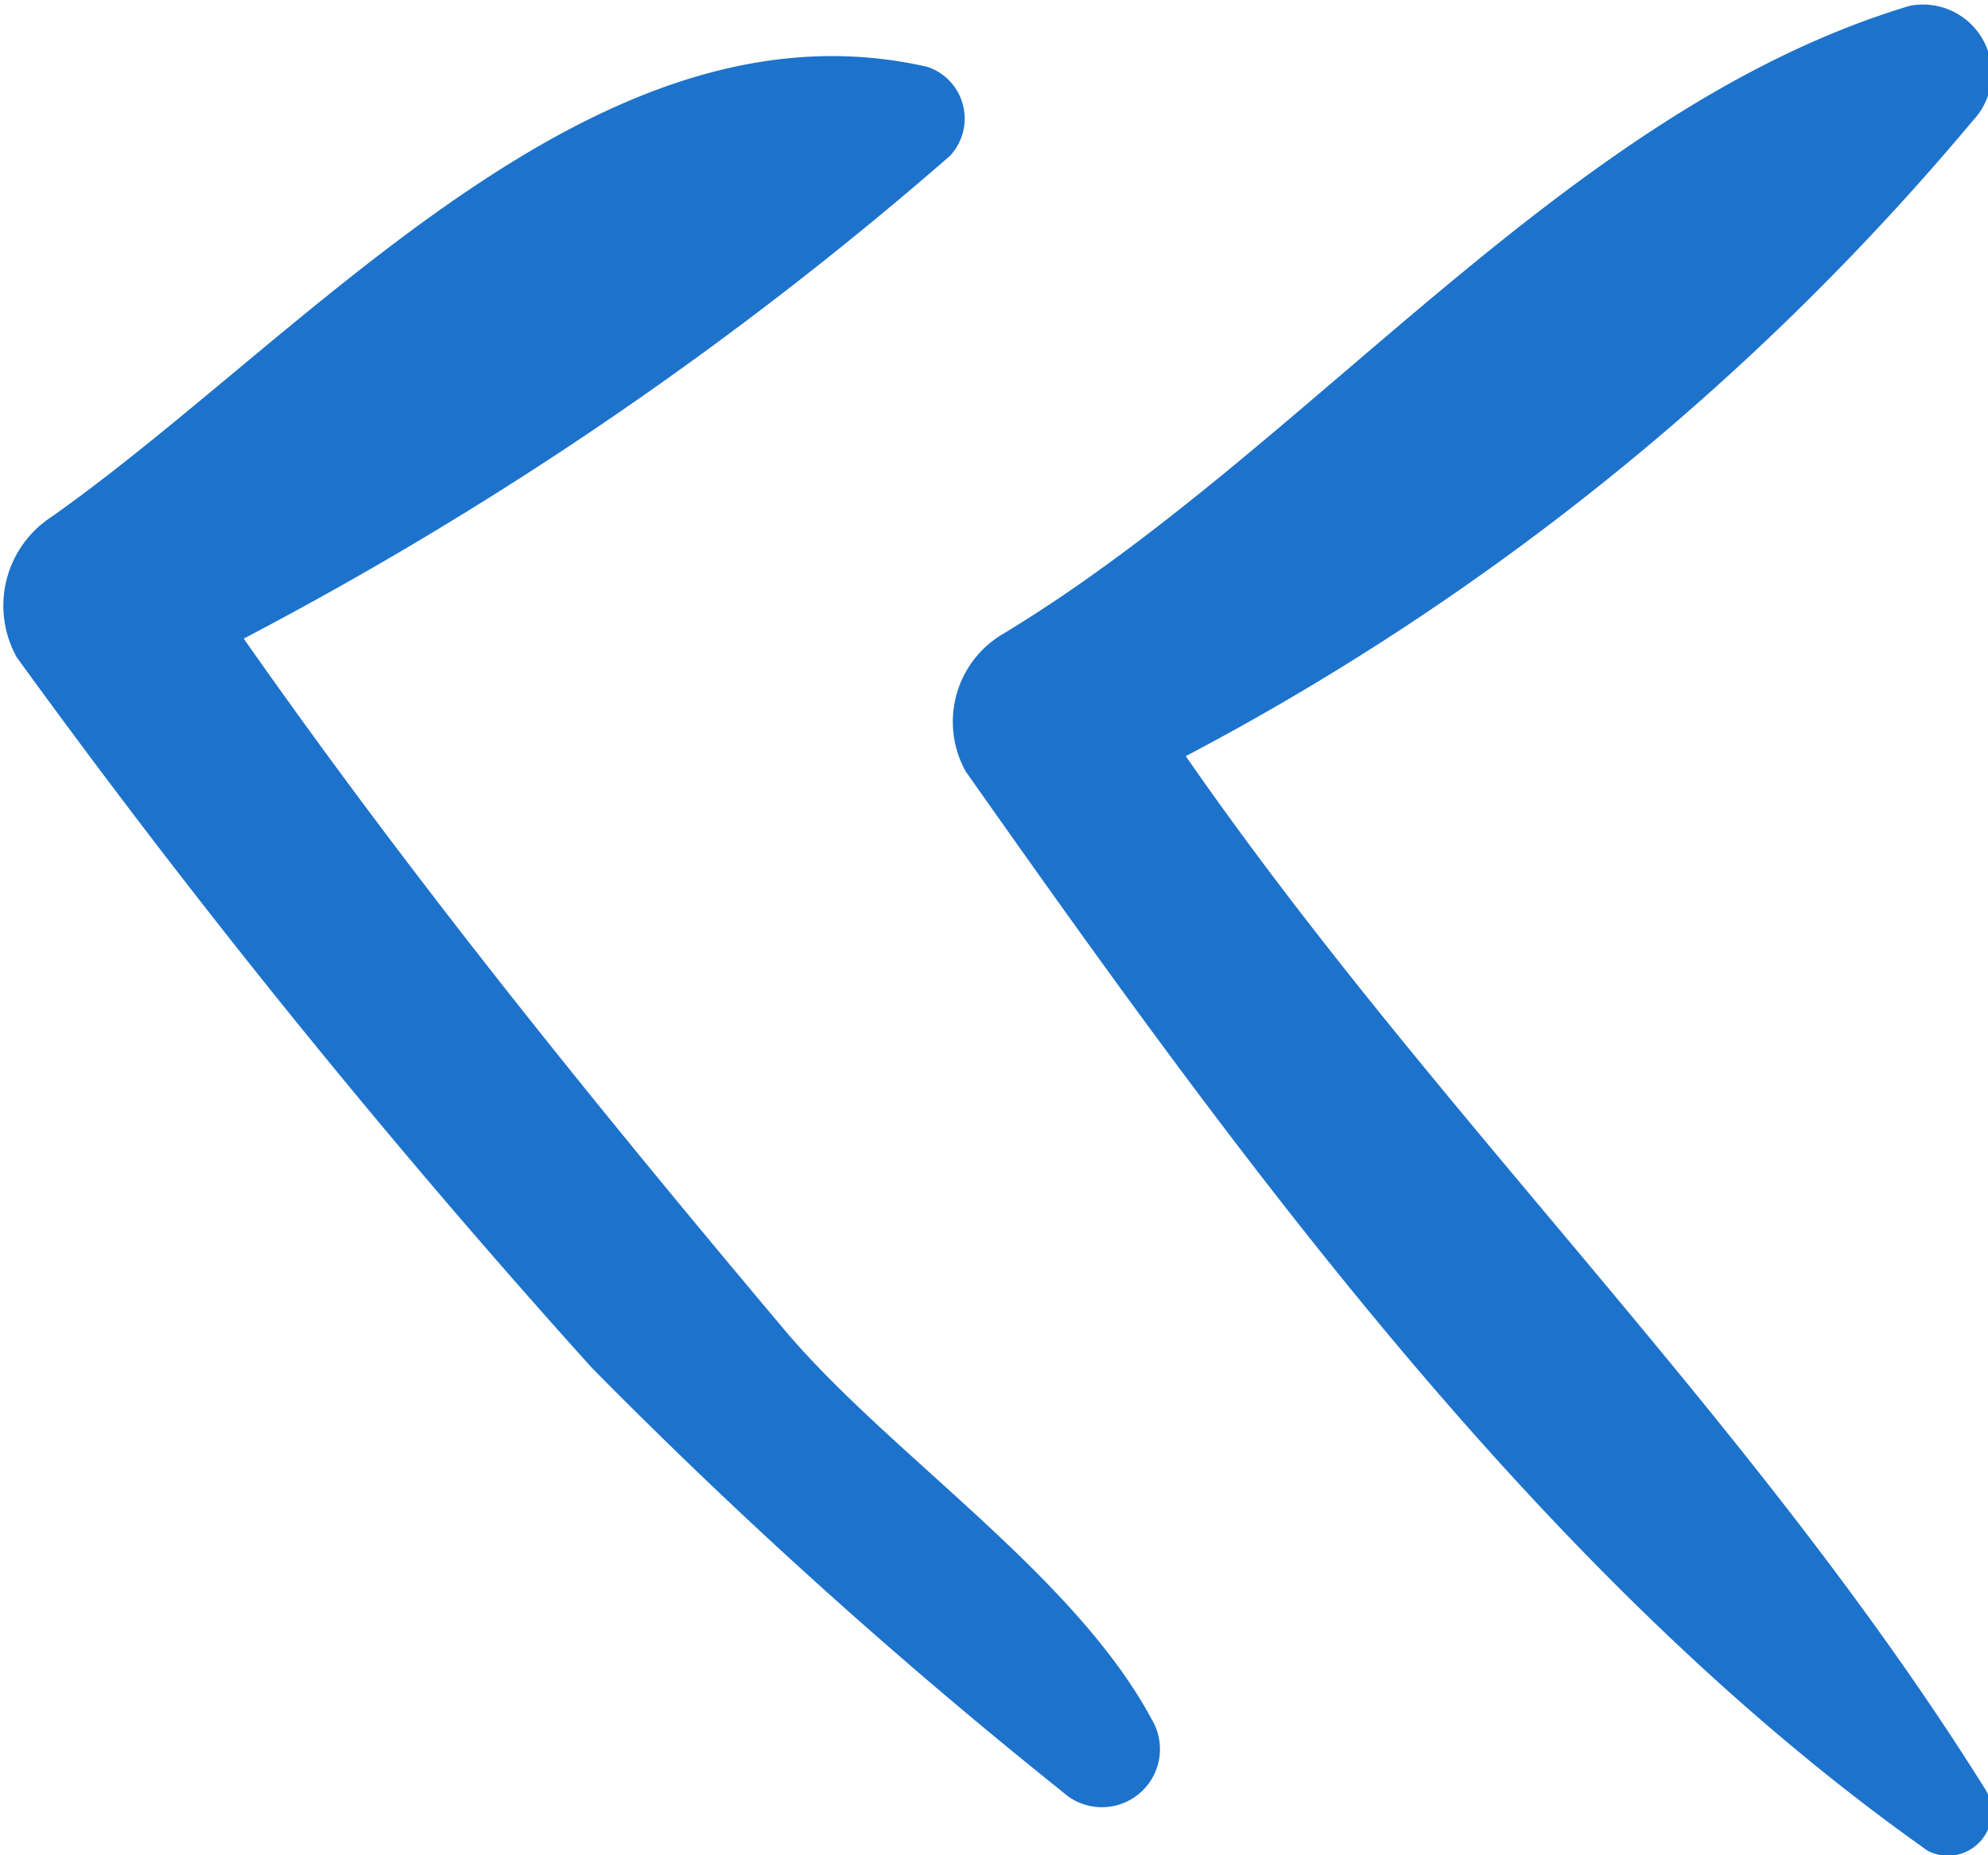 <svg xmlns="http://www.w3.org/2000/svg" width="15" height="14" viewBox="0 0 15 14">
  <defs>
    <style>
      .cls-1 {
        fill: #1d73cb;
        fill-rule: evenodd;
      }
    </style>
  </defs>
  <path id="Shape_47_copy_4" data-name="Shape 47 copy 4" class="cls-1" d="M8.018,13.522a40.552,40.552,0,0,1-3.552-3.2A65.226,65.226,0,0,1,.127,4.961,0.8,0.8,0,0,1,.389,3.9C2.315,2.541,4.483-.071,7,0.505a0.412,0.412,0,0,1,.168.671A27.648,27.648,0,0,1,1.839,4.819c1.27,1.812,2.654,3.521,4.073,5.208C6.7,10.967,8.1,11.874,8.691,12.976A0.438,0.438,0,0,1,8.018,13.522ZM8.947,5.706c1.884,2.717,4.283,5,6.035,7.8a0.33,0.33,0,0,1-.437.46c-2.889-2.041-5.2-5.221-7.258-8.144A0.77,0.77,0,0,1,7.541,4.8C9.874,3.4,11.8.828,14.409,0.044a0.519,0.519,0,0,1,.477.866A19.718,19.718,0,0,1,8.947,5.706Z"/>
</svg>
